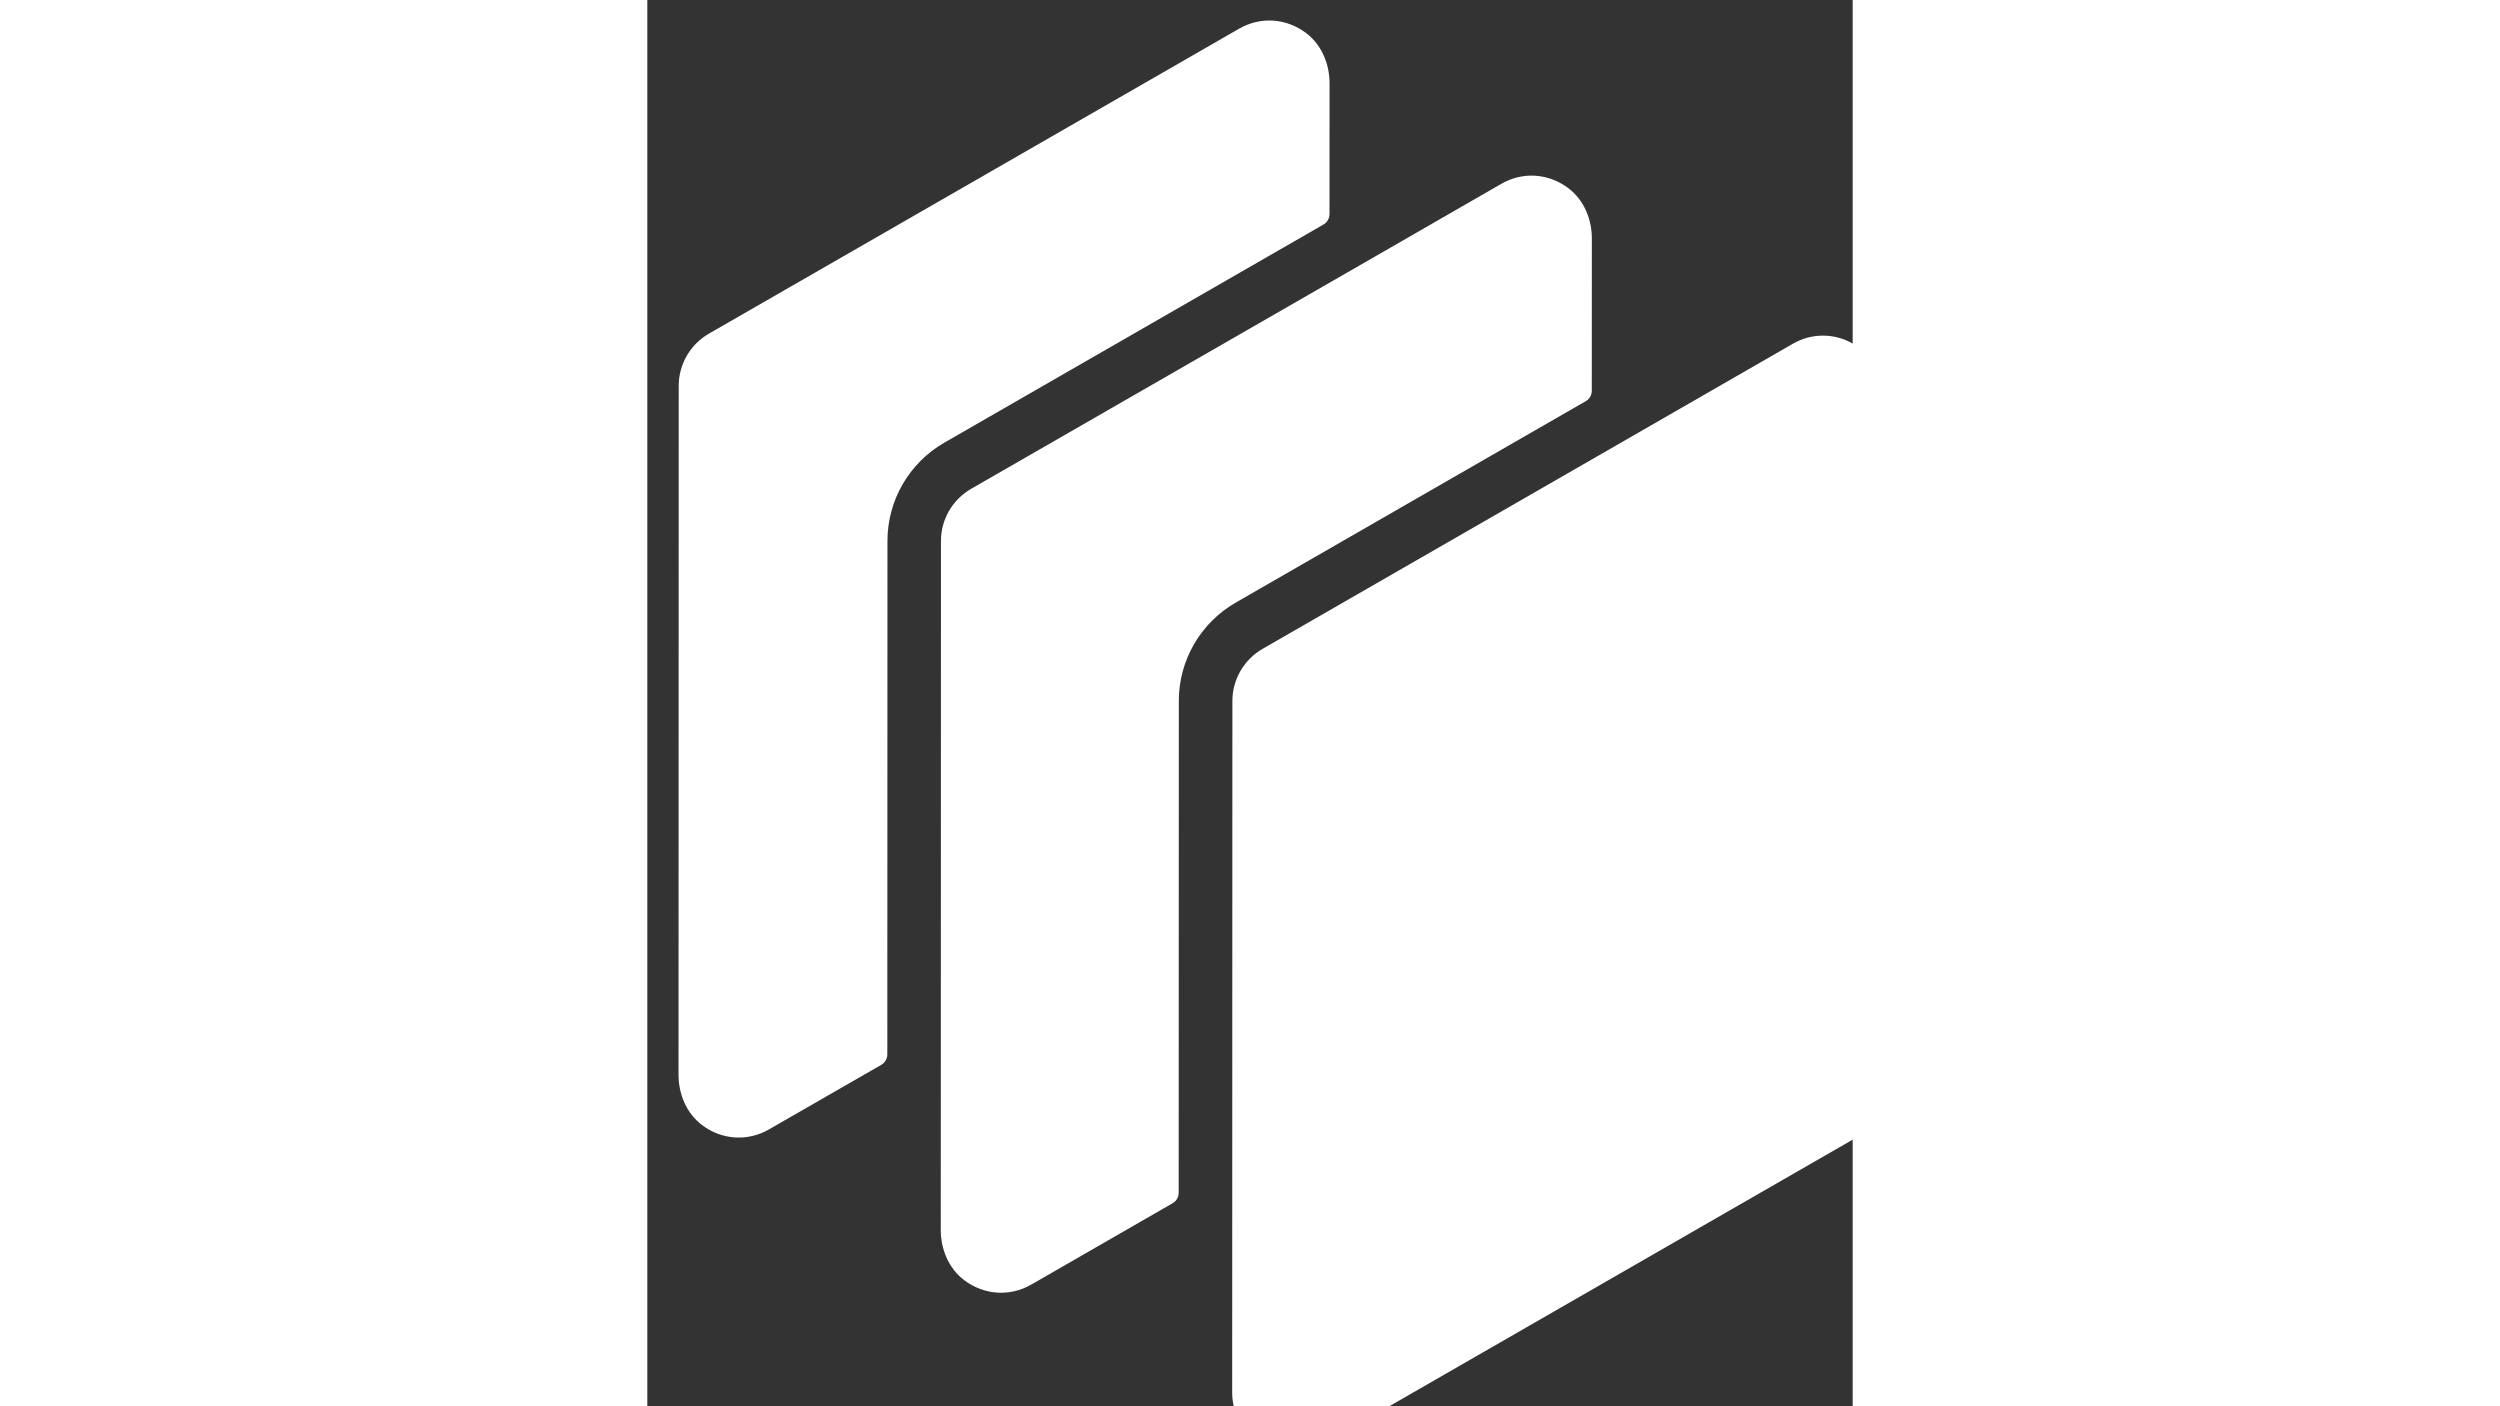 <svg width="64" height="36" viewBox="0 0 18 21" fill="none" xmlns="http://www.w3.org/2000/svg">
<rect x="0" y="0" width="18" height="21" fill="#333333" stroke="none"/>
<path d="M4.436 6.61L10.097 3.353C10.153 3.321 10.187 3.261 10.187 3.197L10.188 1.244C10.188 0.955 10.069 0.668 9.838 0.494C9.539 0.268 9.154 0.246 8.838 0.428L0.919 4.983C0.641 5.144 0.469 5.44 0.469 5.76L0.466 16.05C0.466 16.339 0.585 16.625 0.816 16.8C1.115 17.026 1.5 17.048 1.816 16.866L3.493 15.902C3.549 15.87 3.584 15.81 3.584 15.746L3.586 8.077C3.586 7.472 3.91 6.912 4.436 6.61Z" fill="white"/>
<path d="M18.006 5.134C17.865 5.052 17.711 5.012 17.556 5.012C17.401 5.012 17.247 5.052 17.106 5.134L9.187 9.69C8.91 9.85 8.737 10.147 8.737 10.467L8.734 20.796C8.734 21.12 8.903 21.411 9.184 21.573C9.466 21.735 9.803 21.735 10.084 21.573L18.003 17.017C18.28 16.857 18.453 16.56 18.453 16.24L18.457 5.911C18.456 5.586 18.288 5.296 18.006 5.134Z" fill="white"/>
<path d="M8.788 8.998L14.014 5.991C14.069 5.959 14.104 5.9 14.104 5.835L14.105 3.56C14.105 3.271 13.985 2.984 13.754 2.81C13.455 2.585 13.071 2.562 12.755 2.744L10.587 3.992L4.835 7.3C4.557 7.461 4.385 7.757 4.385 8.077L4.383 15.85L4.382 18.367C4.382 18.656 4.501 18.943 4.732 19.117C5.031 19.343 5.416 19.365 5.732 19.184L7.845 17.968C7.901 17.936 7.935 17.877 7.935 17.812L7.937 10.466C7.937 9.86 8.261 9.301 8.788 8.998Z" fill="white"/>
</svg>
